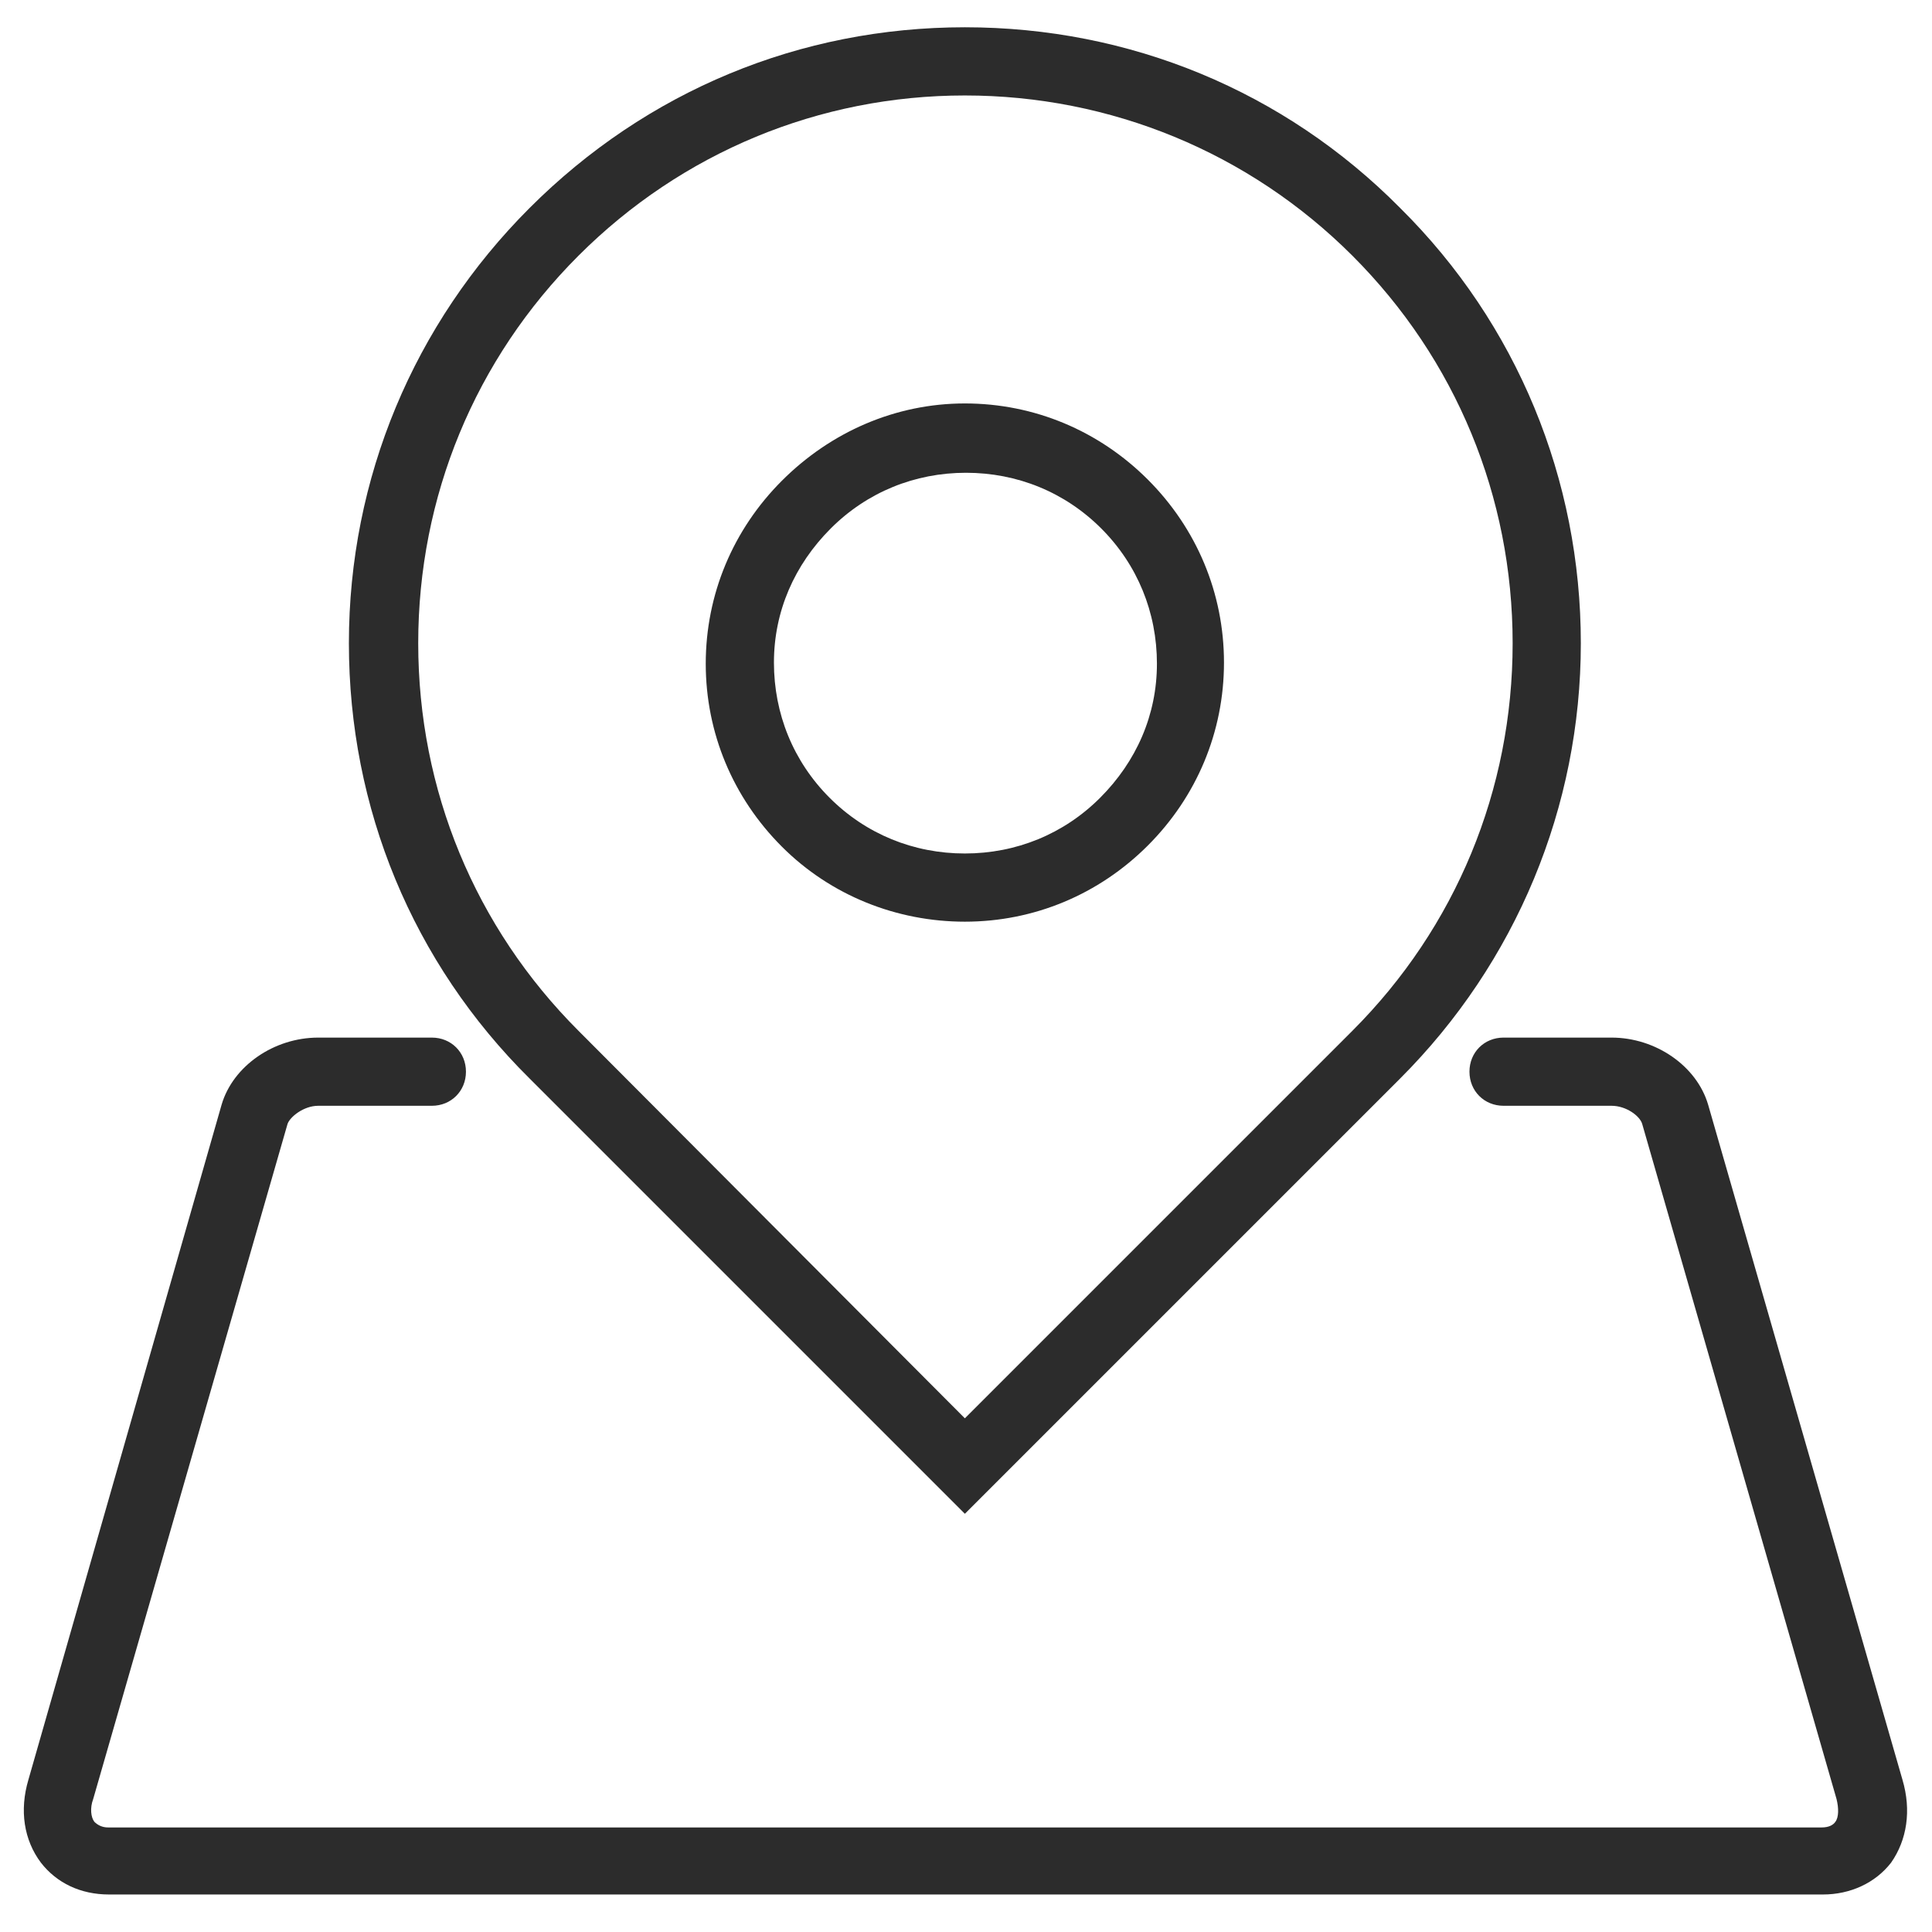 <?xml version="1.0" standalone="no"?><!DOCTYPE svg PUBLIC "-//W3C//DTD SVG 1.1//EN" "http://www.w3.org/Graphics/SVG/1.1/DTD/svg11.dtd"><svg t="1552099526089" class="icon" style="" viewBox="0 0 1024 1024" version="1.1" xmlns="http://www.w3.org/2000/svg" p-id="4162" xmlns:xlink="http://www.w3.org/1999/xlink" width="28" height="28"><defs><style type="text/css"></style></defs><path d="M511.398 488.508c36.744 0 71.078-14.456 96.979-40.358 25.901-25.901 40.358-60.235 40.358-96.979s-14.456-71.078-40.358-96.979c-25.901-25.901-60.235-40.358-96.979-40.358S440.32 228.894 414.419 254.795c-25.901 25.901-40.358 60.235-40.358 96.979s14.456 71.078 40.358 96.979C440.32 474.654 475.256 488.508 511.398 488.508zM440.32 280.094c19.275-19.275 44.574-29.515 71.68-29.515s52.405 10.24 71.68 29.515c19.275 19.275 29.515 44.574 29.515 71.68S602.353 403.576 583.078 422.852l0 0c-19.275 19.275-44.574 29.515-71.68 29.515s-52.405-10.24-71.68-29.515c-19.275-19.275-29.515-44.574-29.515-71.68S421.045 299.369 440.32 280.094z" p-id="4163" fill="#2c2c2c"></path><path d="M511.398 802.334l230.701-230.701c61.44-61.44 95.774-143.962 95.774-230.701s-33.732-169.261-95.774-230.701C680.659 48.188 598.739 14.456 511.398 14.456S342.739 48.188 280.696 110.231C219.256 171.671 184.922 253.591 184.922 340.932s33.732 169.261 95.774 230.701L511.398 802.334zM306.598 135.529C361.412 80.715 434.296 50.598 511.398 50.598s150.588 30.118 205.402 84.932c54.814 54.814 84.932 127.699 84.932 205.402s-30.118 150.588-84.932 205.402l-205.402 205.402L306.598 546.334c-54.814-54.814-84.932-127.699-84.932-205.402S251.784 190.344 306.598 135.529z" p-id="4164" fill="#2c2c2c"></path><path d="M1008.339 943.285l-103.002-357.798c-6.024-20.48-27.708-35.539-51.2-35.539l-57.224 0c-10.24 0-18.071 7.831-18.071 18.071s7.831 18.071 18.071 18.071l57.224 0c7.831 0 15.059 5.421 16.264 9.638l103.002 357.798c1.205 4.819 1.205 9.638-0.602 12.047-1.205 1.807-3.614 3.012-7.228 3.012L57.224 968.584c-3.012 0-5.421-1.205-7.228-3.012-1.807-2.409-2.409-7.228-0.602-12.047l103.002-357.798c1.205-3.614 8.433-9.638 16.264-9.638l60.235 0c10.24 0 18.071-7.831 18.071-18.071s-7.831-18.071-18.071-18.071l-60.235 0c-23.492 0-45.176 15.059-51.2 35.539L15.059 943.285c-4.819 16.264-2.409 31.925 6.626 43.972 8.433 10.842 21.082 16.866 36.141 16.866l908.348 0c14.456 0 27.708-6.024 36.141-16.866C1010.748 975.209 1013.158 959.548 1008.339 943.285z" p-id="4165" fill="#2c2c2c"></path></svg>
